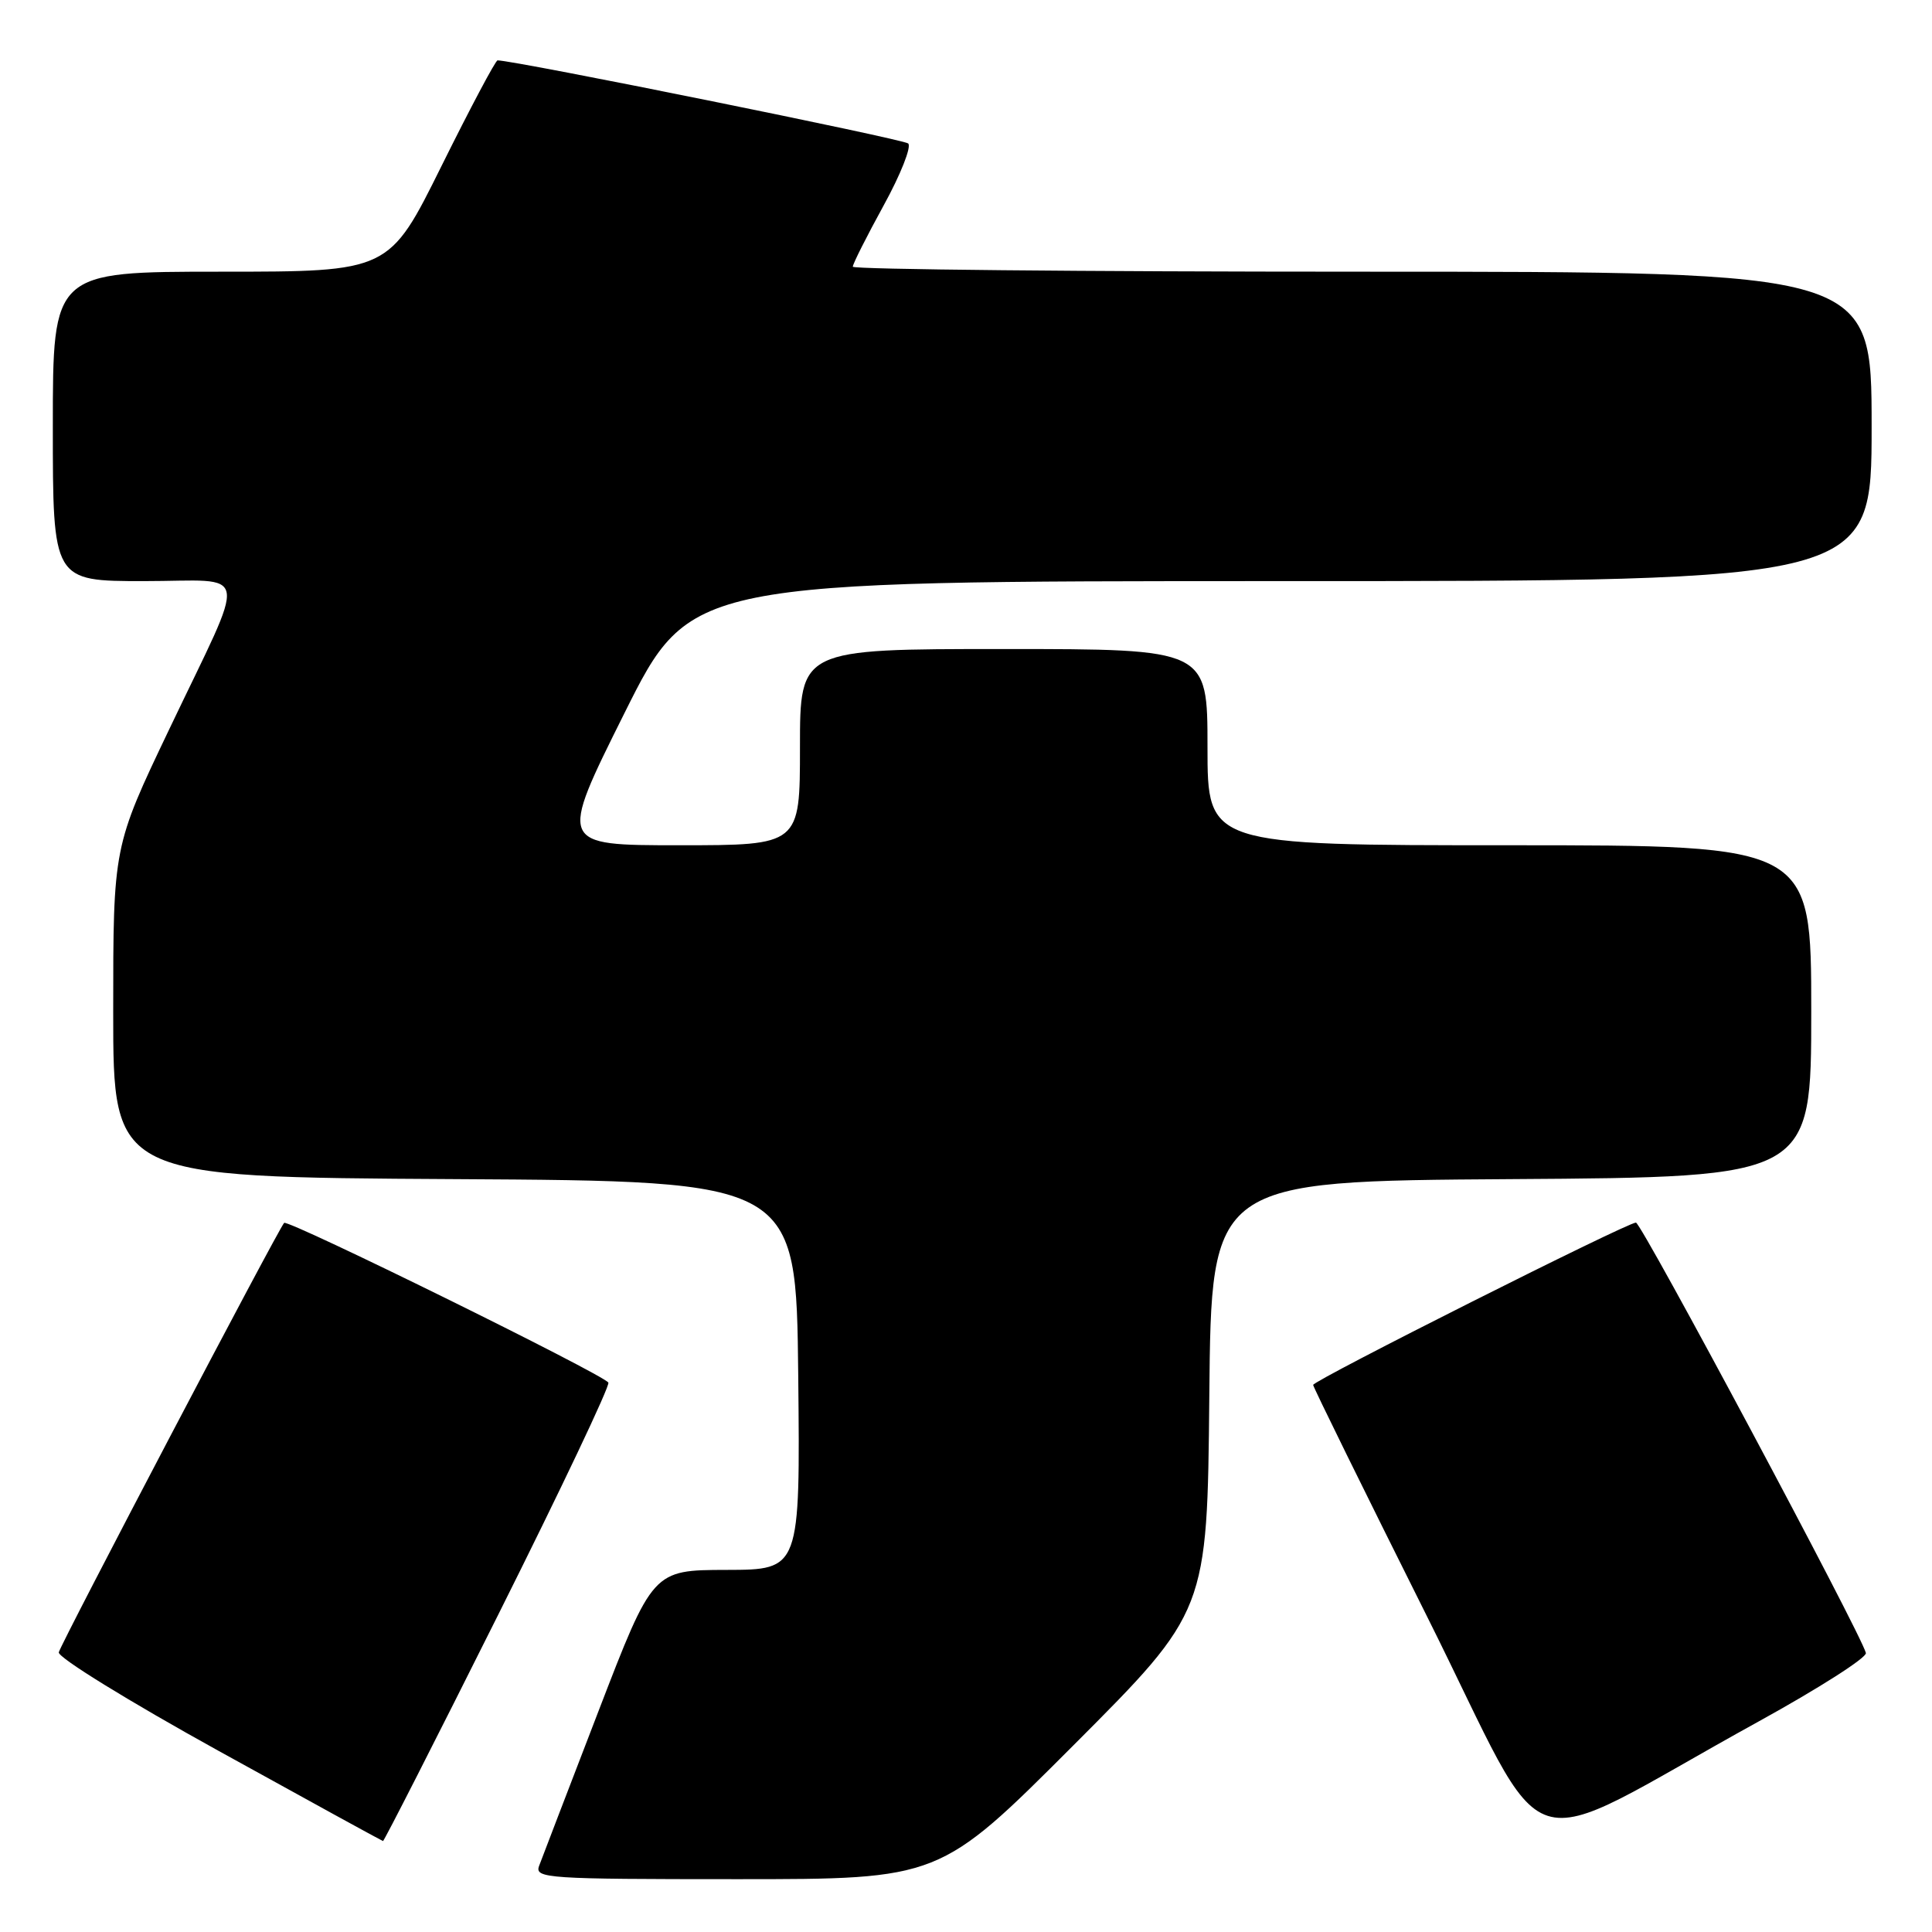 <?xml version="1.0" encoding="UTF-8" standalone="no"?>
<!DOCTYPE svg PUBLIC "-//W3C//DTD SVG 1.1//EN" "http://www.w3.org/Graphics/SVG/1.1/DTD/svg11.dtd" >
<svg xmlns="http://www.w3.org/2000/svg" xmlns:xlink="http://www.w3.org/1999/xlink" version="1.1" viewBox="0 0 256 256">
 <g >
 <path fill="currentColor"
d=" M 142.25 231.25 C 159.97 213.50 159.97 213.50 160.24 185.00 C 160.50 156.50 160.50 156.50 200.25 156.24 C 240.00 155.98 240.00 155.98 240.00 133.99 C 240.00 112.00 240.00 112.00 200.00 112.00 C 160.00 112.00 160.00 112.00 160.00 99.00 C 160.00 86.00 160.00 86.00 133.00 86.00 C 106.00 86.00 106.00 86.00 106.00 99.00 C 106.00 112.00 106.00 112.00 90.00 112.00 C 74.01 112.00 74.01 112.00 82.74 94.50 C 91.47 77.00 91.47 77.00 169.74 77.00 C 248.00 77.00 248.00 77.00 248.00 56.50 C 248.00 36.00 248.00 36.00 180.50 36.00 C 143.38 36.00 113.00 35.70 113.00 35.34 C 113.00 34.97 114.84 31.32 117.09 27.22 C 119.34 23.13 120.80 19.43 120.34 19.01 C 119.70 18.43 68.17 8.00 65.93 8.00 C 65.66 8.00 62.32 14.30 58.50 22.00 C 51.56 36.00 51.56 36.00 29.28 36.00 C 7.00 36.00 7.00 36.00 7.00 56.50 C 7.00 77.00 7.00 77.00 19.07 77.00 C 33.34 77.00 32.93 74.60 22.42 96.64 C 15.00 112.18 15.00 112.18 15.00 134.08 C 15.00 155.98 15.00 155.98 60.25 156.24 C 105.50 156.50 105.50 156.50 105.77 182.25 C 106.03 208.00 106.03 208.00 96.27 208.02 C 86.50 208.04 86.50 208.04 79.29 226.77 C 75.32 237.07 71.79 246.29 71.43 247.25 C 70.83 248.89 72.49 249.00 97.65 249.00 C 124.52 249.00 124.52 249.00 142.25 231.25 Z  M 66.02 213.95 C 74.29 197.42 80.86 183.59 80.61 183.20 C 79.91 182.10 38.14 161.53 37.65 162.04 C 36.87 162.87 8.09 217.72 7.79 218.94 C 7.63 219.61 17.11 225.45 29.00 232.02 C 40.83 238.56 50.61 243.92 50.75 243.95 C 50.88 243.98 57.76 230.48 66.02 213.95 Z  M 233.00 228.12 C 240.97 223.73 247.38 219.64 247.24 219.03 C 246.65 216.56 217.50 162.00 216.77 162.00 C 215.60 162.00 174.00 182.92 174.00 183.51 C 174.00 183.79 180.76 197.52 189.01 214.03 C 206.04 248.06 200.19 246.19 233.00 228.12 Z "/>
</g>
</svg>
